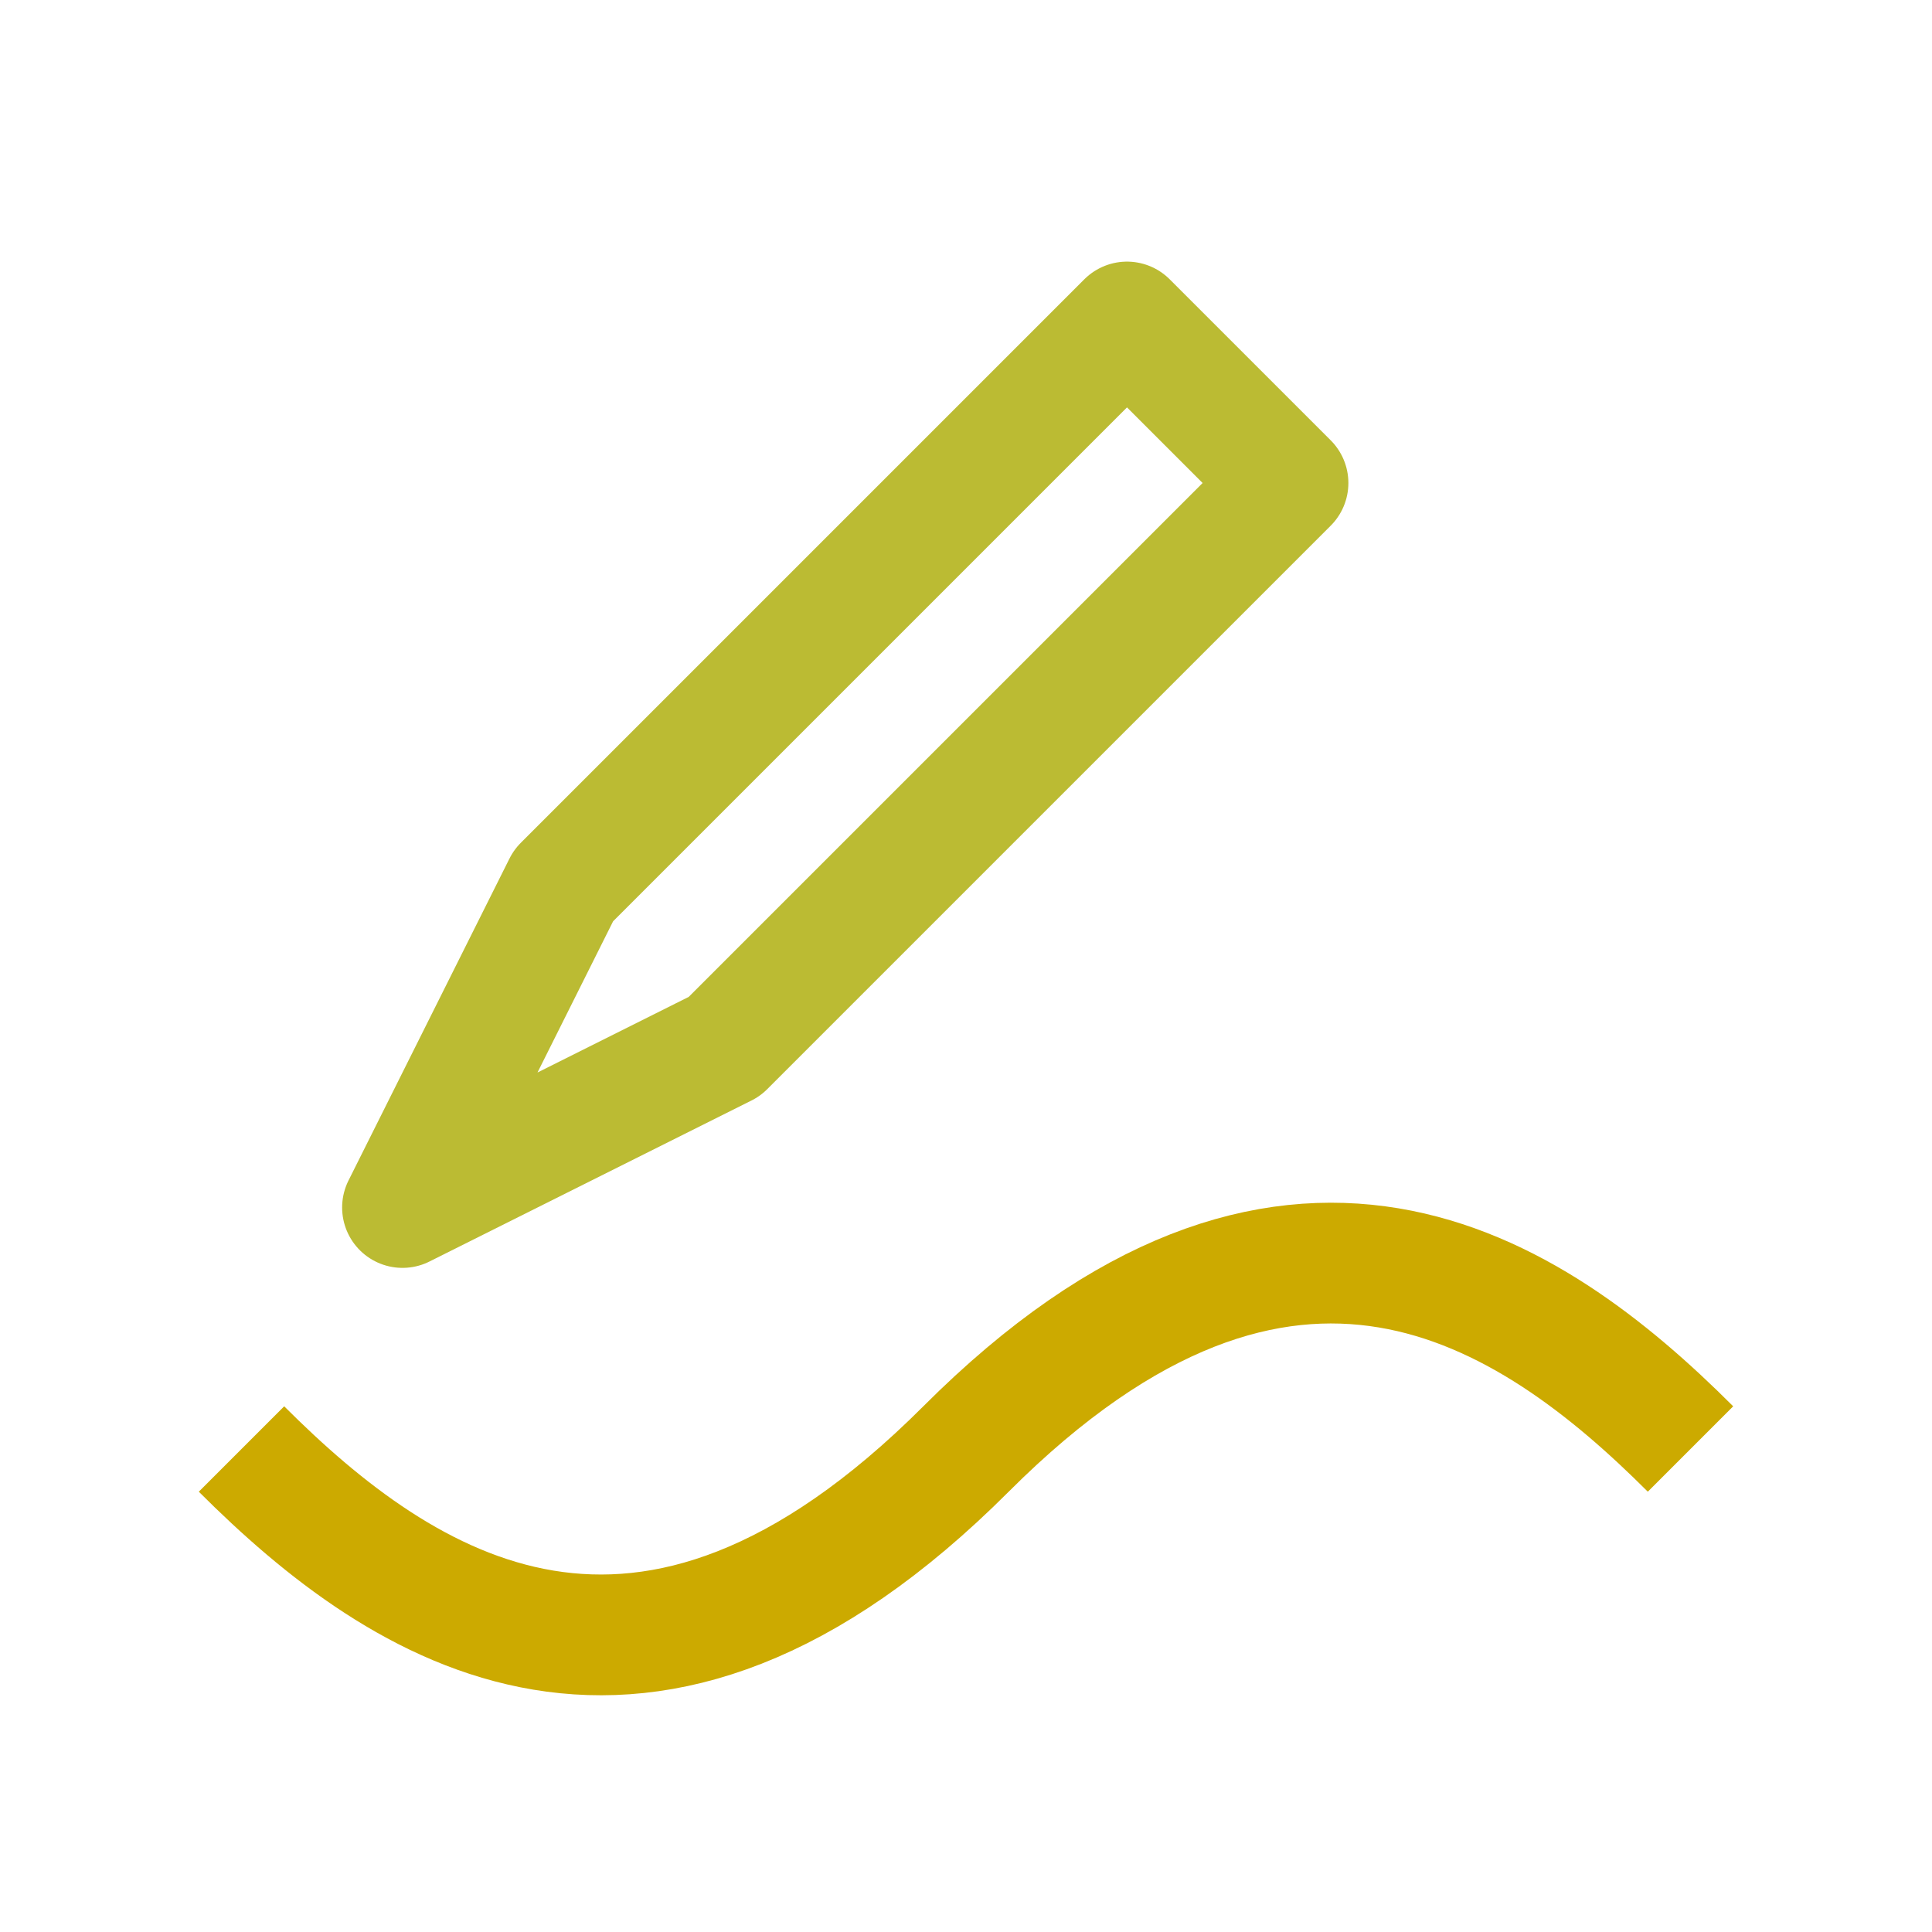 <?xml version="1.0" encoding="UTF-8"?>
<svg width="24" height="24" version="1.1" viewBox="0 0 24 24" xmlns="http://www.w3.org/2000/svg">
  <path d="m3 18 c2 2 5 4 9 0 s7 -2 9 0" fill="none" stroke="#ca0" stroke-width="1.5"/>
  <path d="m5 15 4 -2 7 -7 -2 -2 -7 7 z" fill="none" stroke="#bb3" stroke-width="1.5" stroke-linejoin="round"/>
</svg>
